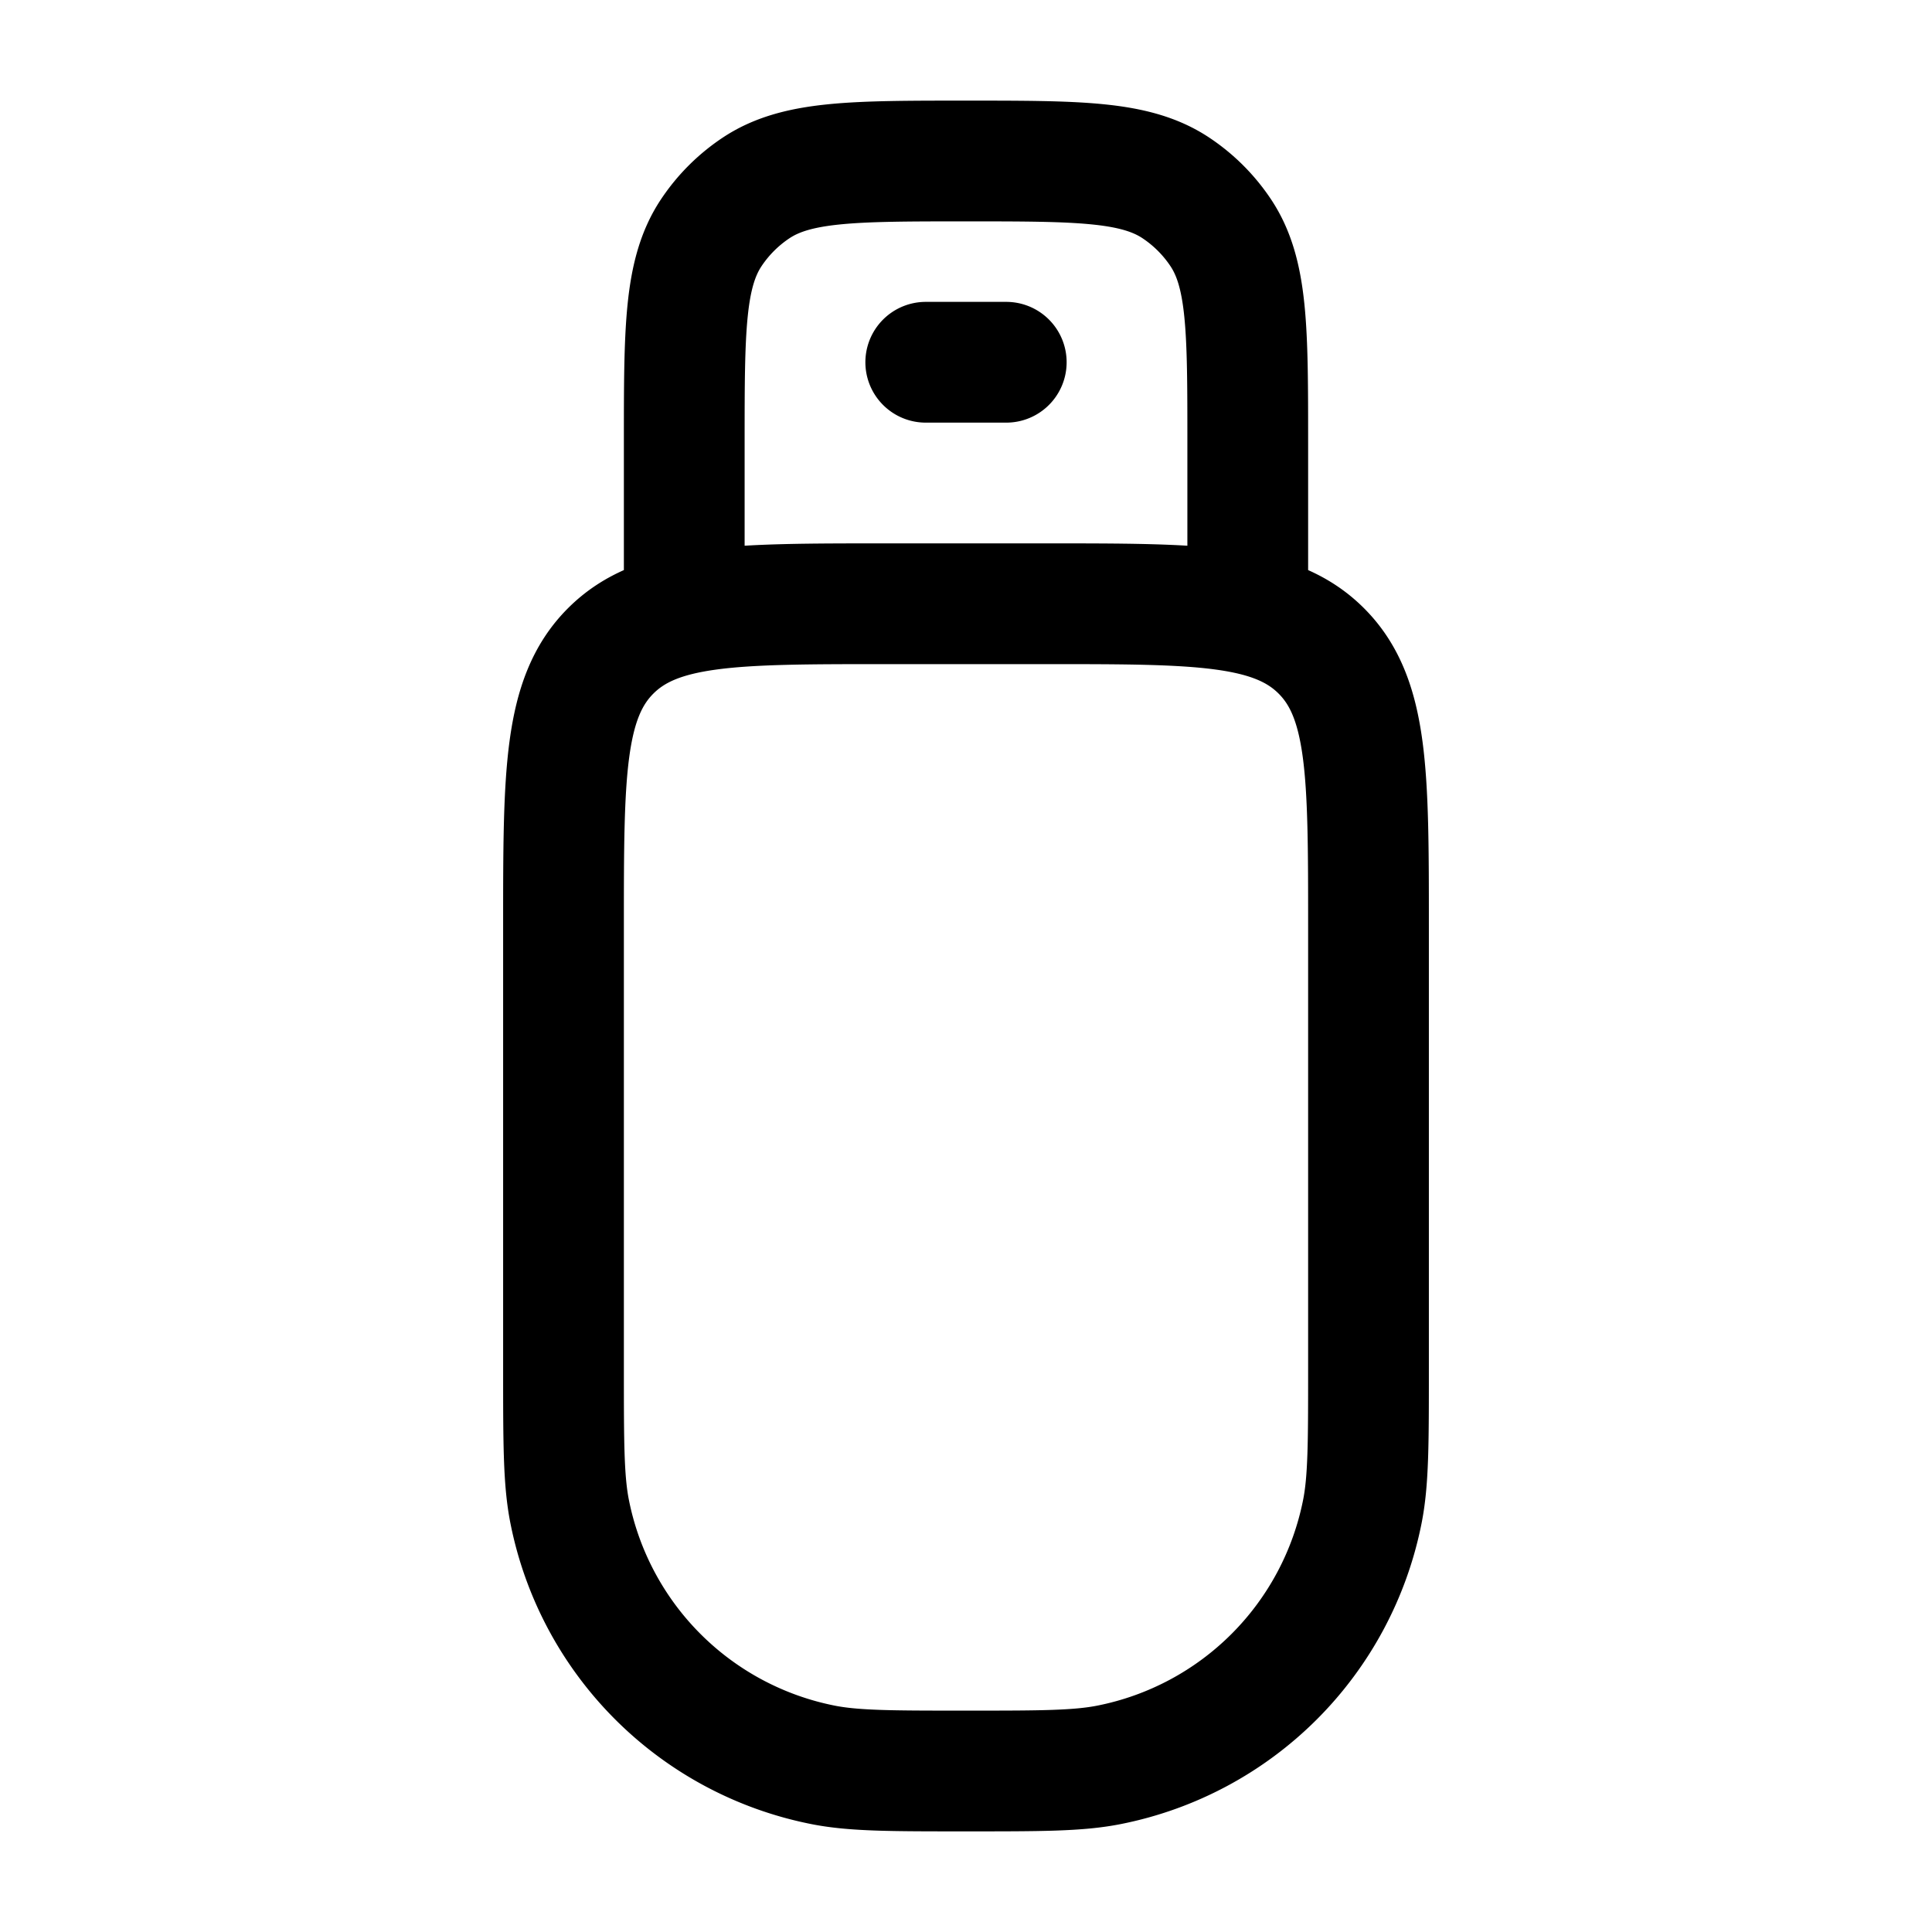 <svg xmlns="http://www.w3.org/2000/svg" width="1em" height="1em" viewBox="0 0 24 24"><path fill="none" stroke="currentColor" stroke-linecap="round" stroke-linejoin="round" stroke-width="1.5" d="M7 11.5c0-1.886 0-2.828.586-3.414S9.114 7.5 11 7.5h2c1.886 0 2.828 0 3.414.586S17 9.614 17 11.5V17c0 .93 0 1.394-.077 1.78a4 4 0 0 1-3.143 3.143C13.394 22 12.93 22 12 22s-1.394 0-1.78-.077a4 4 0 0 1-3.143-3.143C7 18.394 7 17.93 7 17zm8.5-4v-2c0-1.404 0-2.107-.337-2.611a2 2 0 0 0-.552-.552C14.107 2 13.404 2 12 2s-2.107 0-2.611.337a2 2 0 0 0-.552.552C8.5 3.393 8.5 4.096 8.5 5.5v2m3-3h1" color="currentColor"/></svg>